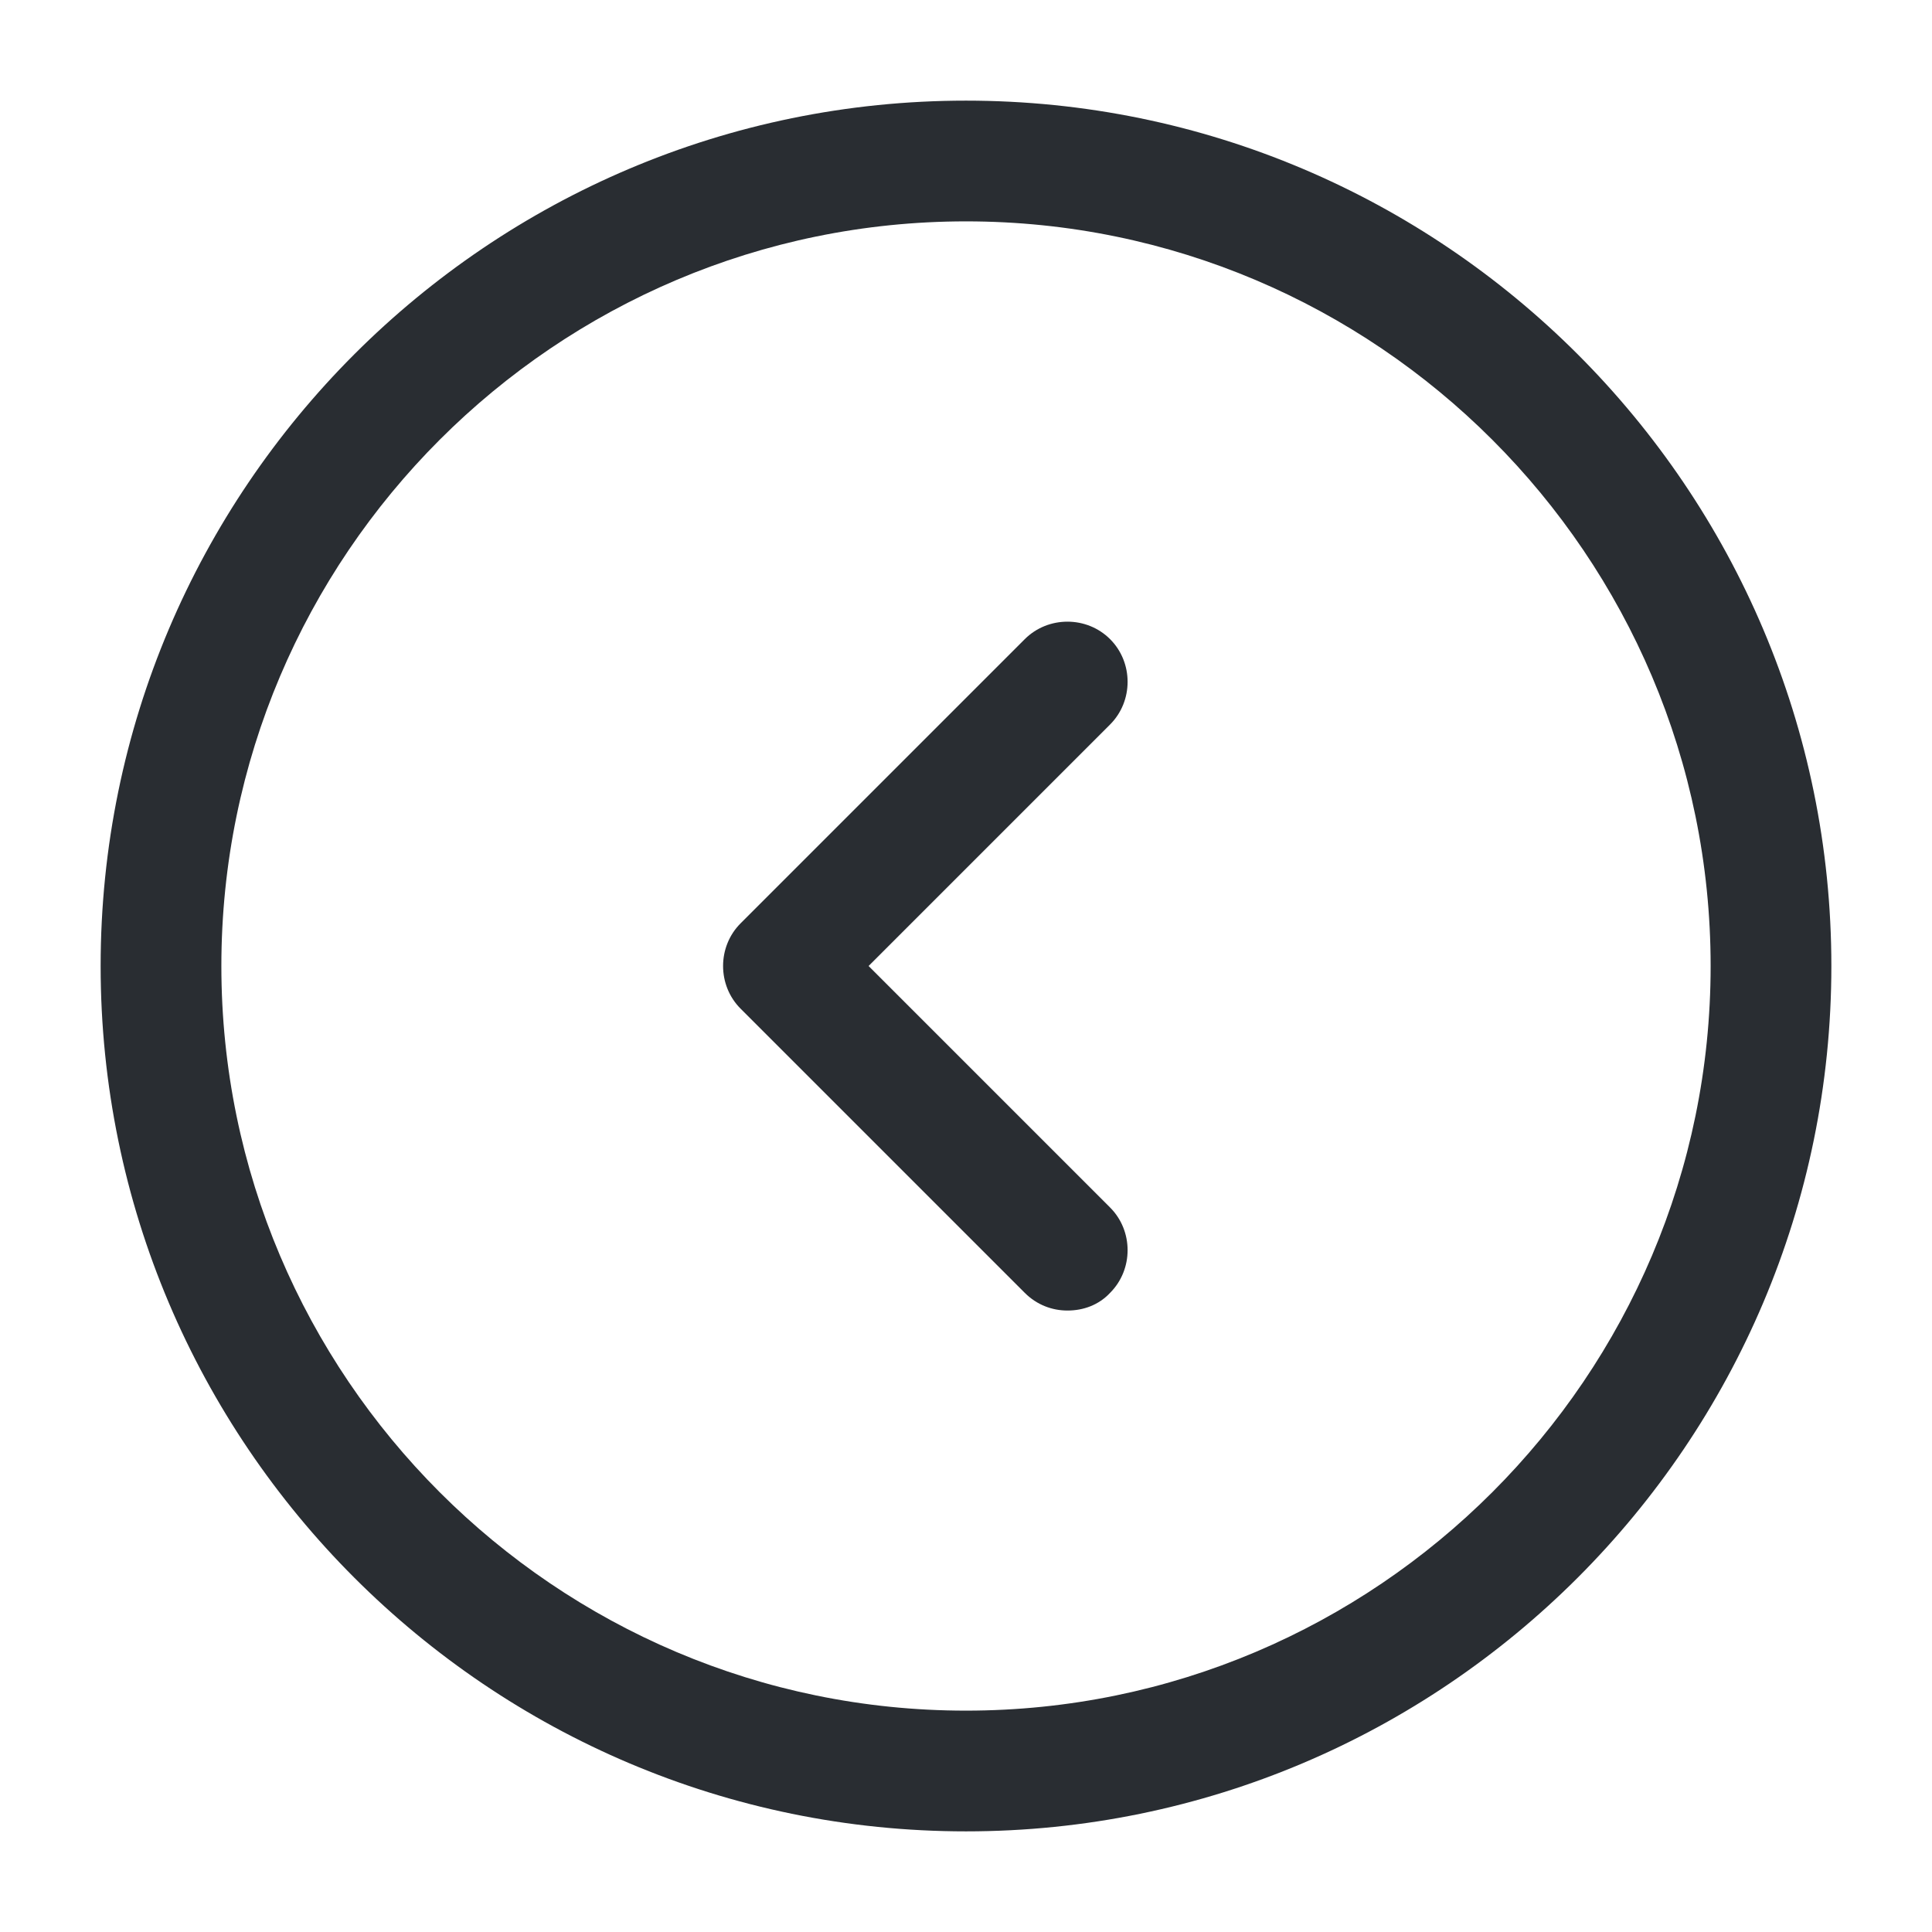 <svg width="45" height="45" viewBox="0 0 45 45" fill="none" xmlns="http://www.w3.org/2000/svg">
<path d="M22.5 42.656C11.381 42.656 2.344 33.619 2.344 22.5C2.344 11.381 11.381 2.344 22.5 2.344C33.619 2.344 42.656 11.381 42.656 22.5C42.656 33.619 33.619 42.656 22.5 42.656ZM22.5 5.156C12.938 5.156 5.156 12.938 5.156 22.5C5.156 32.062 12.938 39.844 22.5 39.844C32.062 39.844 39.844 32.062 39.844 22.5C39.844 12.938 32.062 5.156 22.5 5.156Z" fill="#292D32"/>
<path d="M24.863 30.525C24.506 30.525 24.15 30.394 23.869 30.113L17.25 23.494C16.706 22.95 16.706 22.05 17.25 21.506L23.869 14.887C24.413 14.344 25.313 14.344 25.856 14.887C26.4 15.431 26.4 16.331 25.856 16.875L20.231 22.5L25.856 28.125C26.4 28.669 26.4 29.569 25.856 30.113C25.594 30.394 25.238 30.525 24.863 30.525Z" fill="#292D32"/>
</svg>
